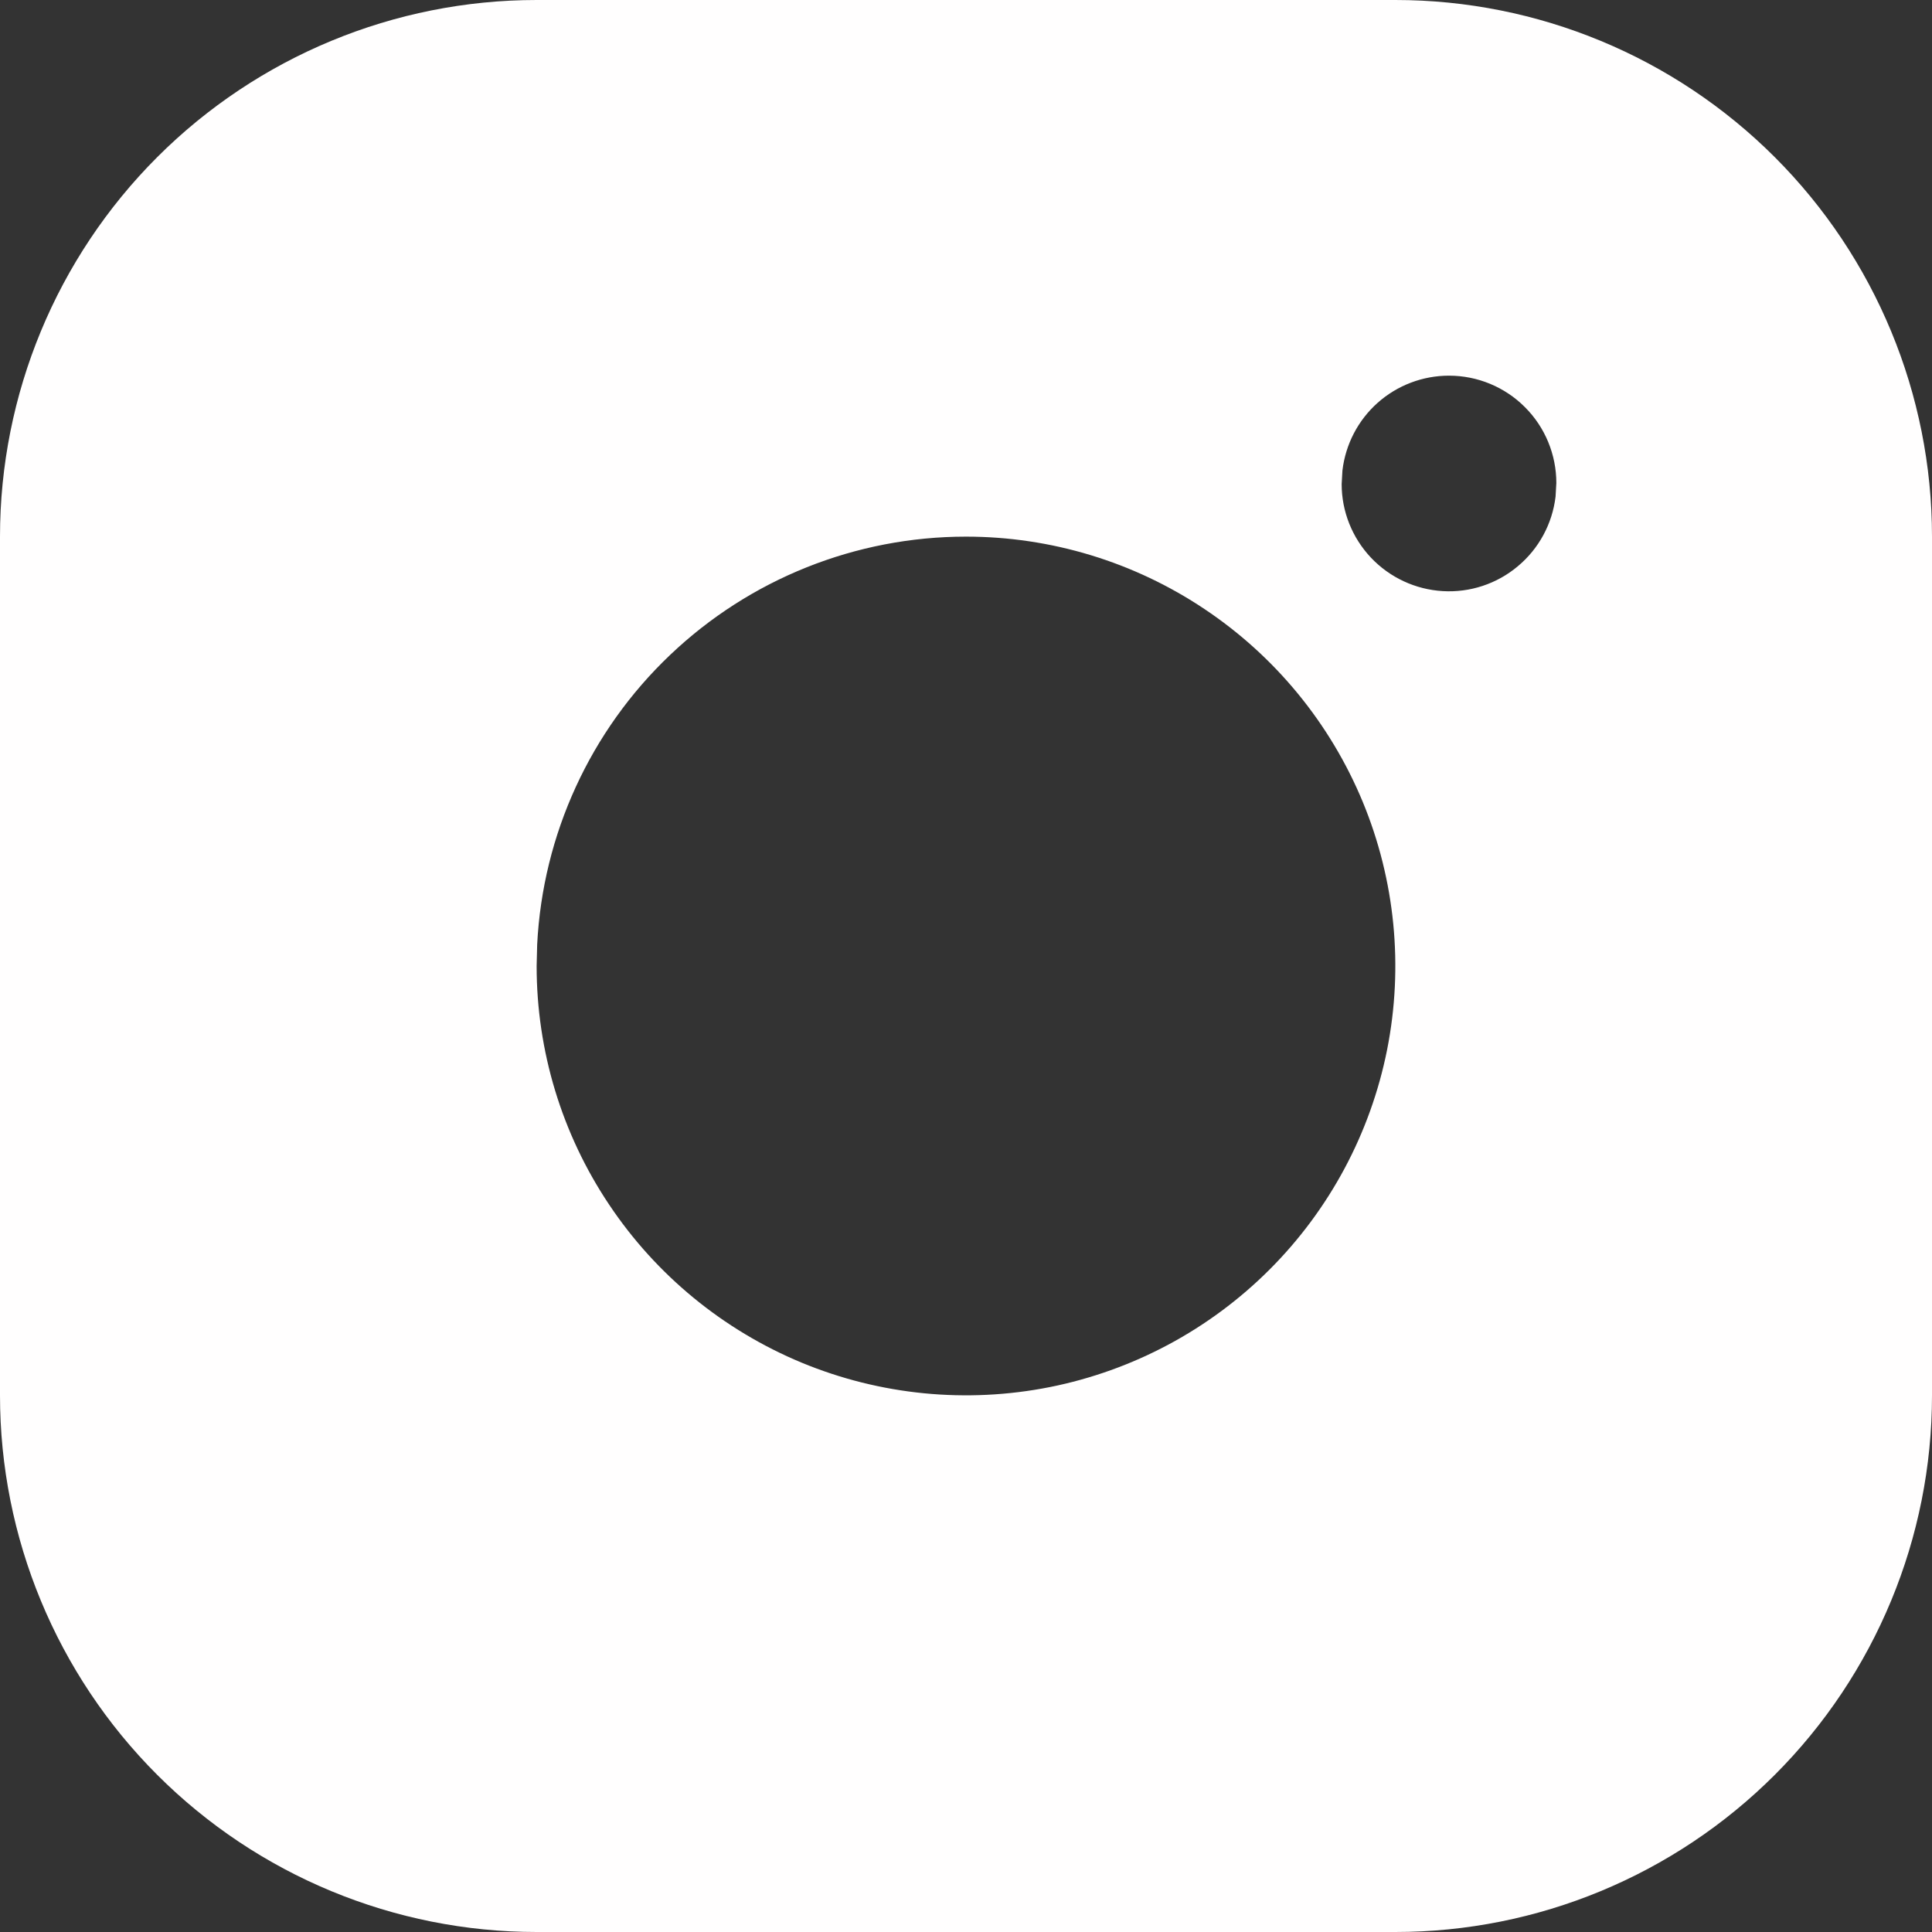 <svg width="25" height="25" viewBox="0 0 25 25" fill="none" xmlns="http://www.w3.org/2000/svg">
<rect x="0" y="0" width="25" height="25" fill="#333333" stroke="none"/>
<path d="M18.056 0C19.897 0 21.664 0.732 22.966 2.034C24.268 3.336 25 5.103 25 6.944V18.056C25 19.897 24.268 21.664 22.966 22.966C21.664 24.268 19.897 25 18.056 25H6.944C5.103 25 3.336 24.268 2.034 22.966C0.732 21.664 0 19.897 0 18.056V6.944C0 5.103 0.732 3.336 2.034 2.034C3.336 0.732 5.103 0 6.944 0H18.056ZM12.5 6.944C11.075 6.944 9.704 7.492 8.671 8.475C7.638 9.457 7.023 10.799 6.951 12.222L6.944 12.5C6.944 13.599 7.27 14.673 7.881 15.586C8.491 16.5 9.359 17.212 10.374 17.633C11.389 18.053 12.506 18.163 13.584 17.949C14.662 17.734 15.651 17.205 16.428 16.428C17.205 15.651 17.734 14.662 17.949 13.584C18.163 12.506 18.053 11.389 17.633 10.374C17.212 9.359 16.5 8.491 15.586 7.881C14.673 7.27 13.599 6.944 12.5 6.944ZM18.75 4.861C18.41 4.861 18.081 4.986 17.827 5.212C17.573 5.438 17.411 5.75 17.371 6.088L17.361 6.264C17.361 6.618 17.497 6.958 17.74 7.216C17.983 7.473 18.315 7.628 18.669 7.649C19.022 7.67 19.37 7.555 19.641 7.327C19.913 7.1 20.087 6.778 20.129 6.426L20.139 6.25C20.139 5.882 19.993 5.528 19.732 5.268C19.472 5.007 19.118 4.861 18.75 4.861Z" fill="#FFFEFE"/>
</svg>
